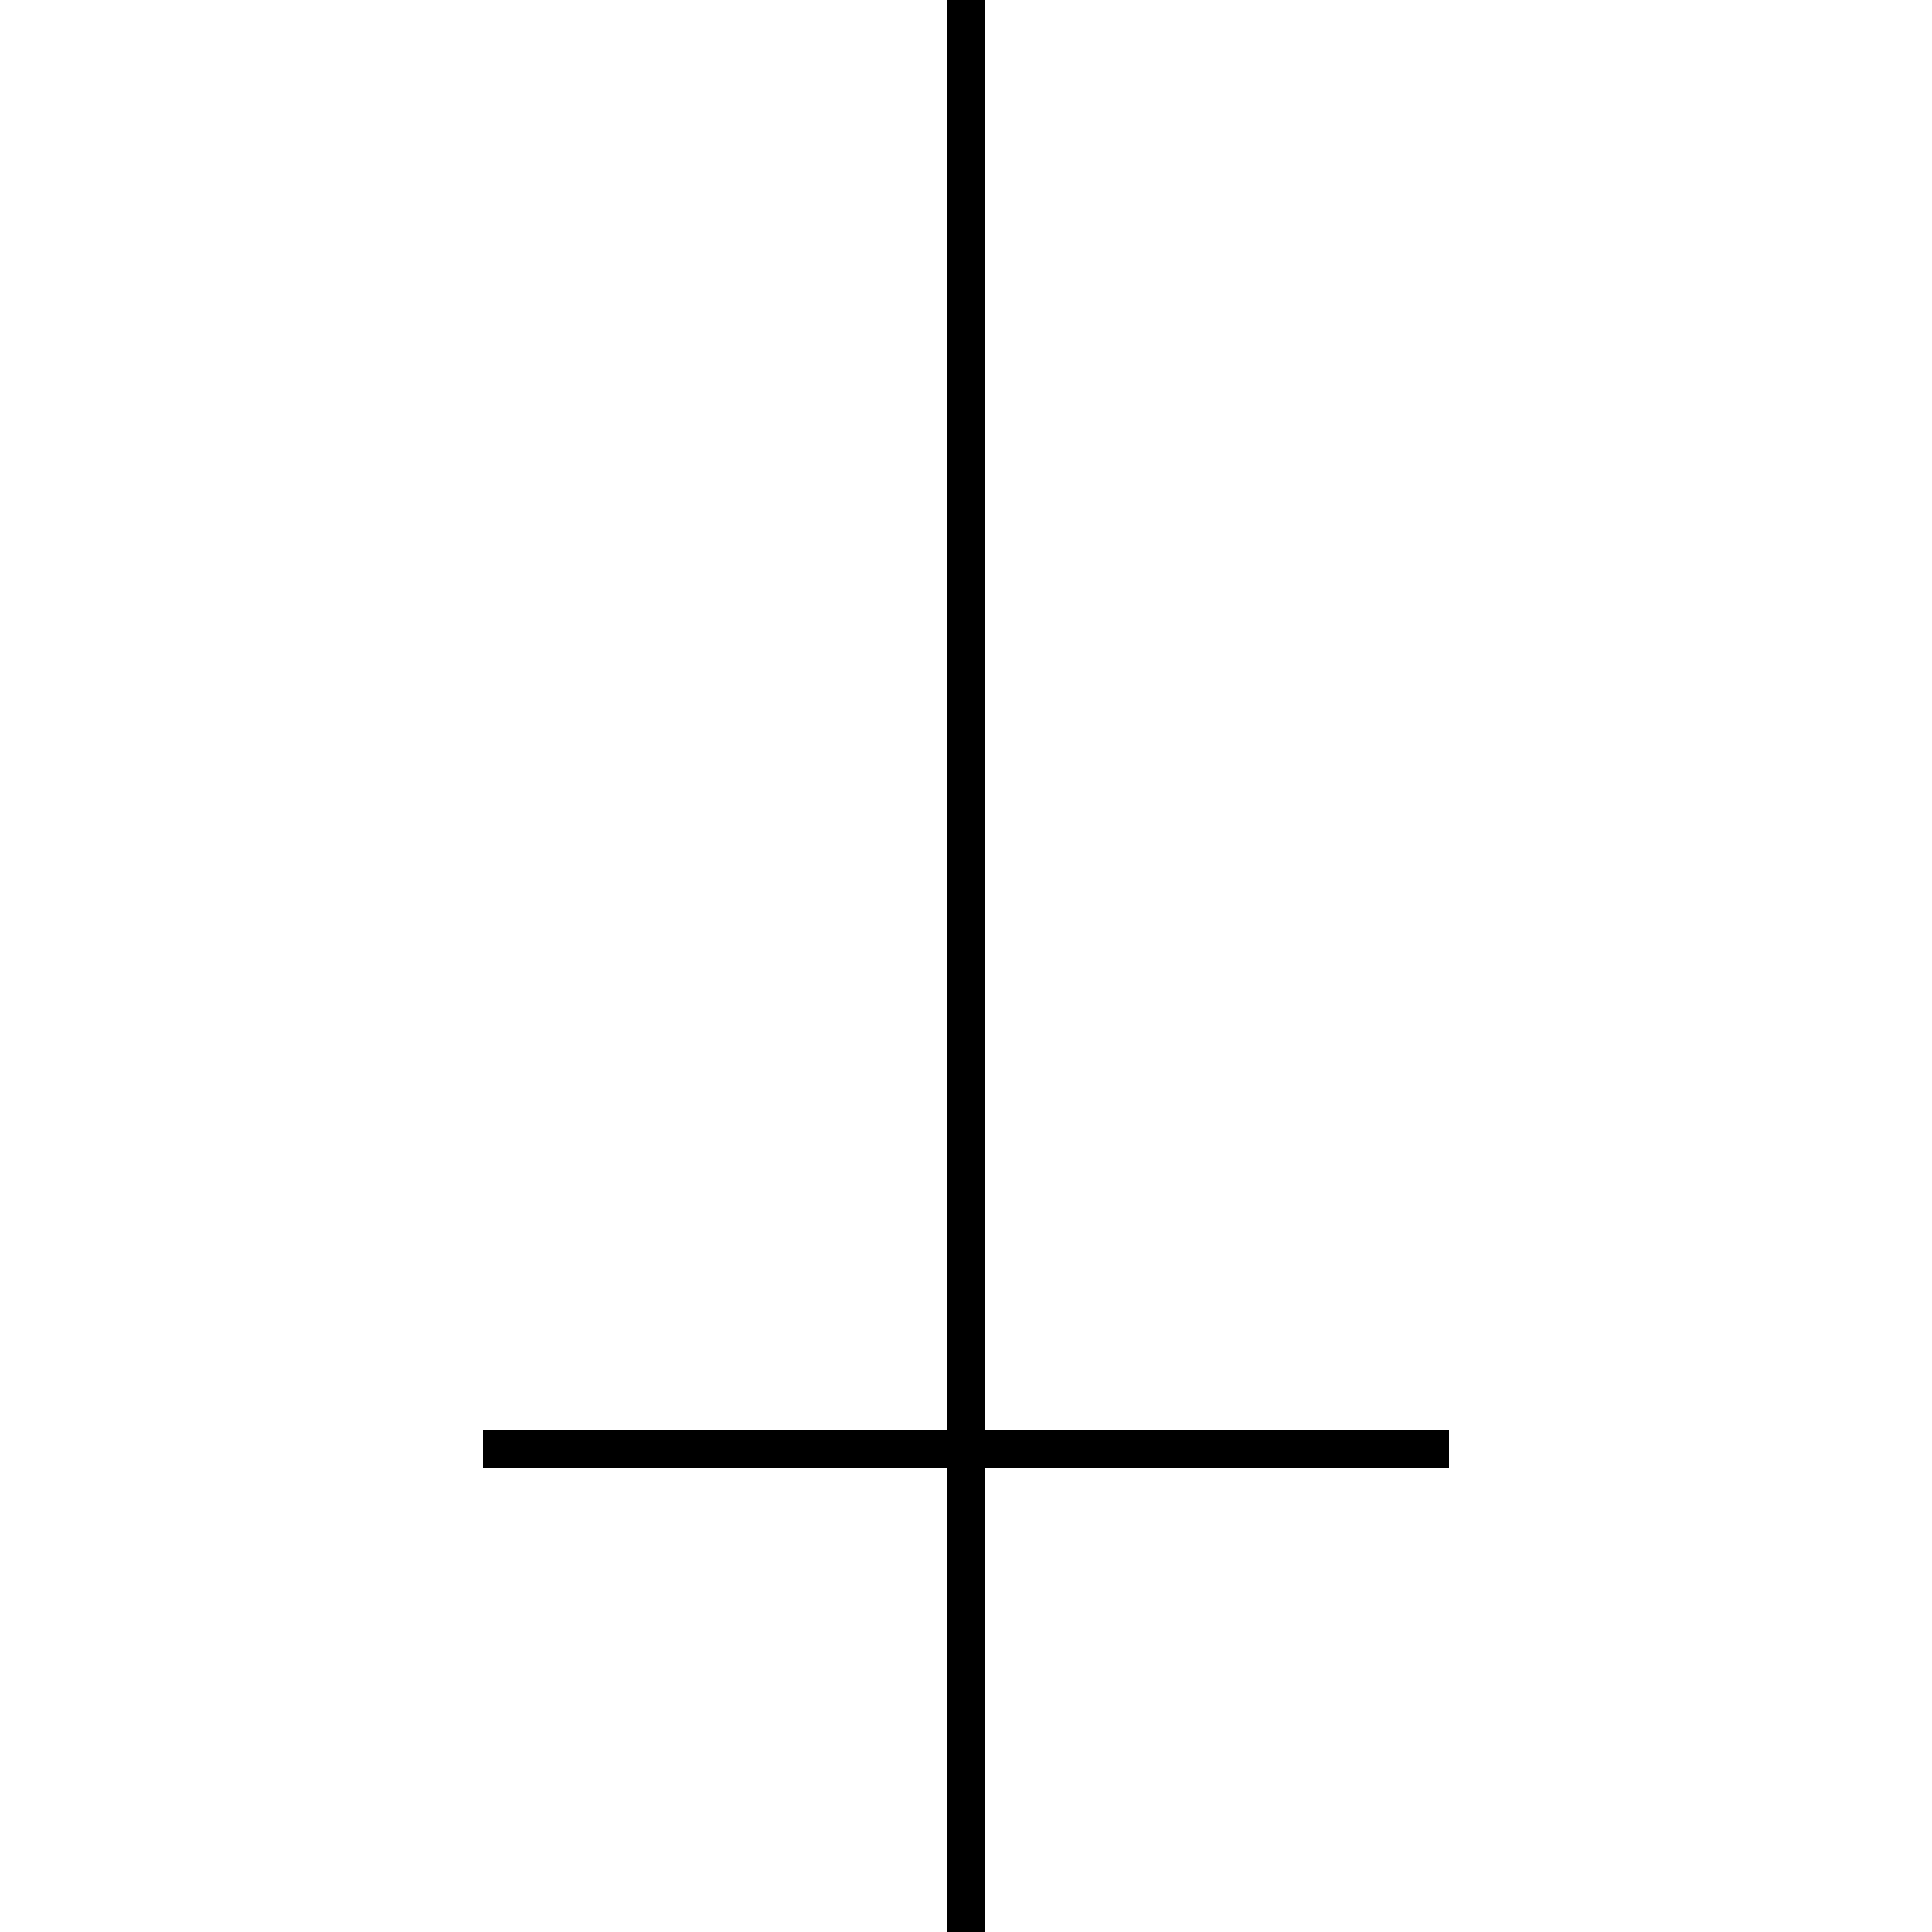 <svg xmlns="http://www.w3.org/2000/svg"
    xmlns:xlink="http://www.w3.org/1999/xlink" version="1.1" fill="transparent" stroke="black" stroke-width="2" width="24" height="24" viewBox="0 0 100 100">
    <path d="M 50 0 L 50 100 M 50 50 M 50 50 M 25 75 L 75 75" />
</svg>
